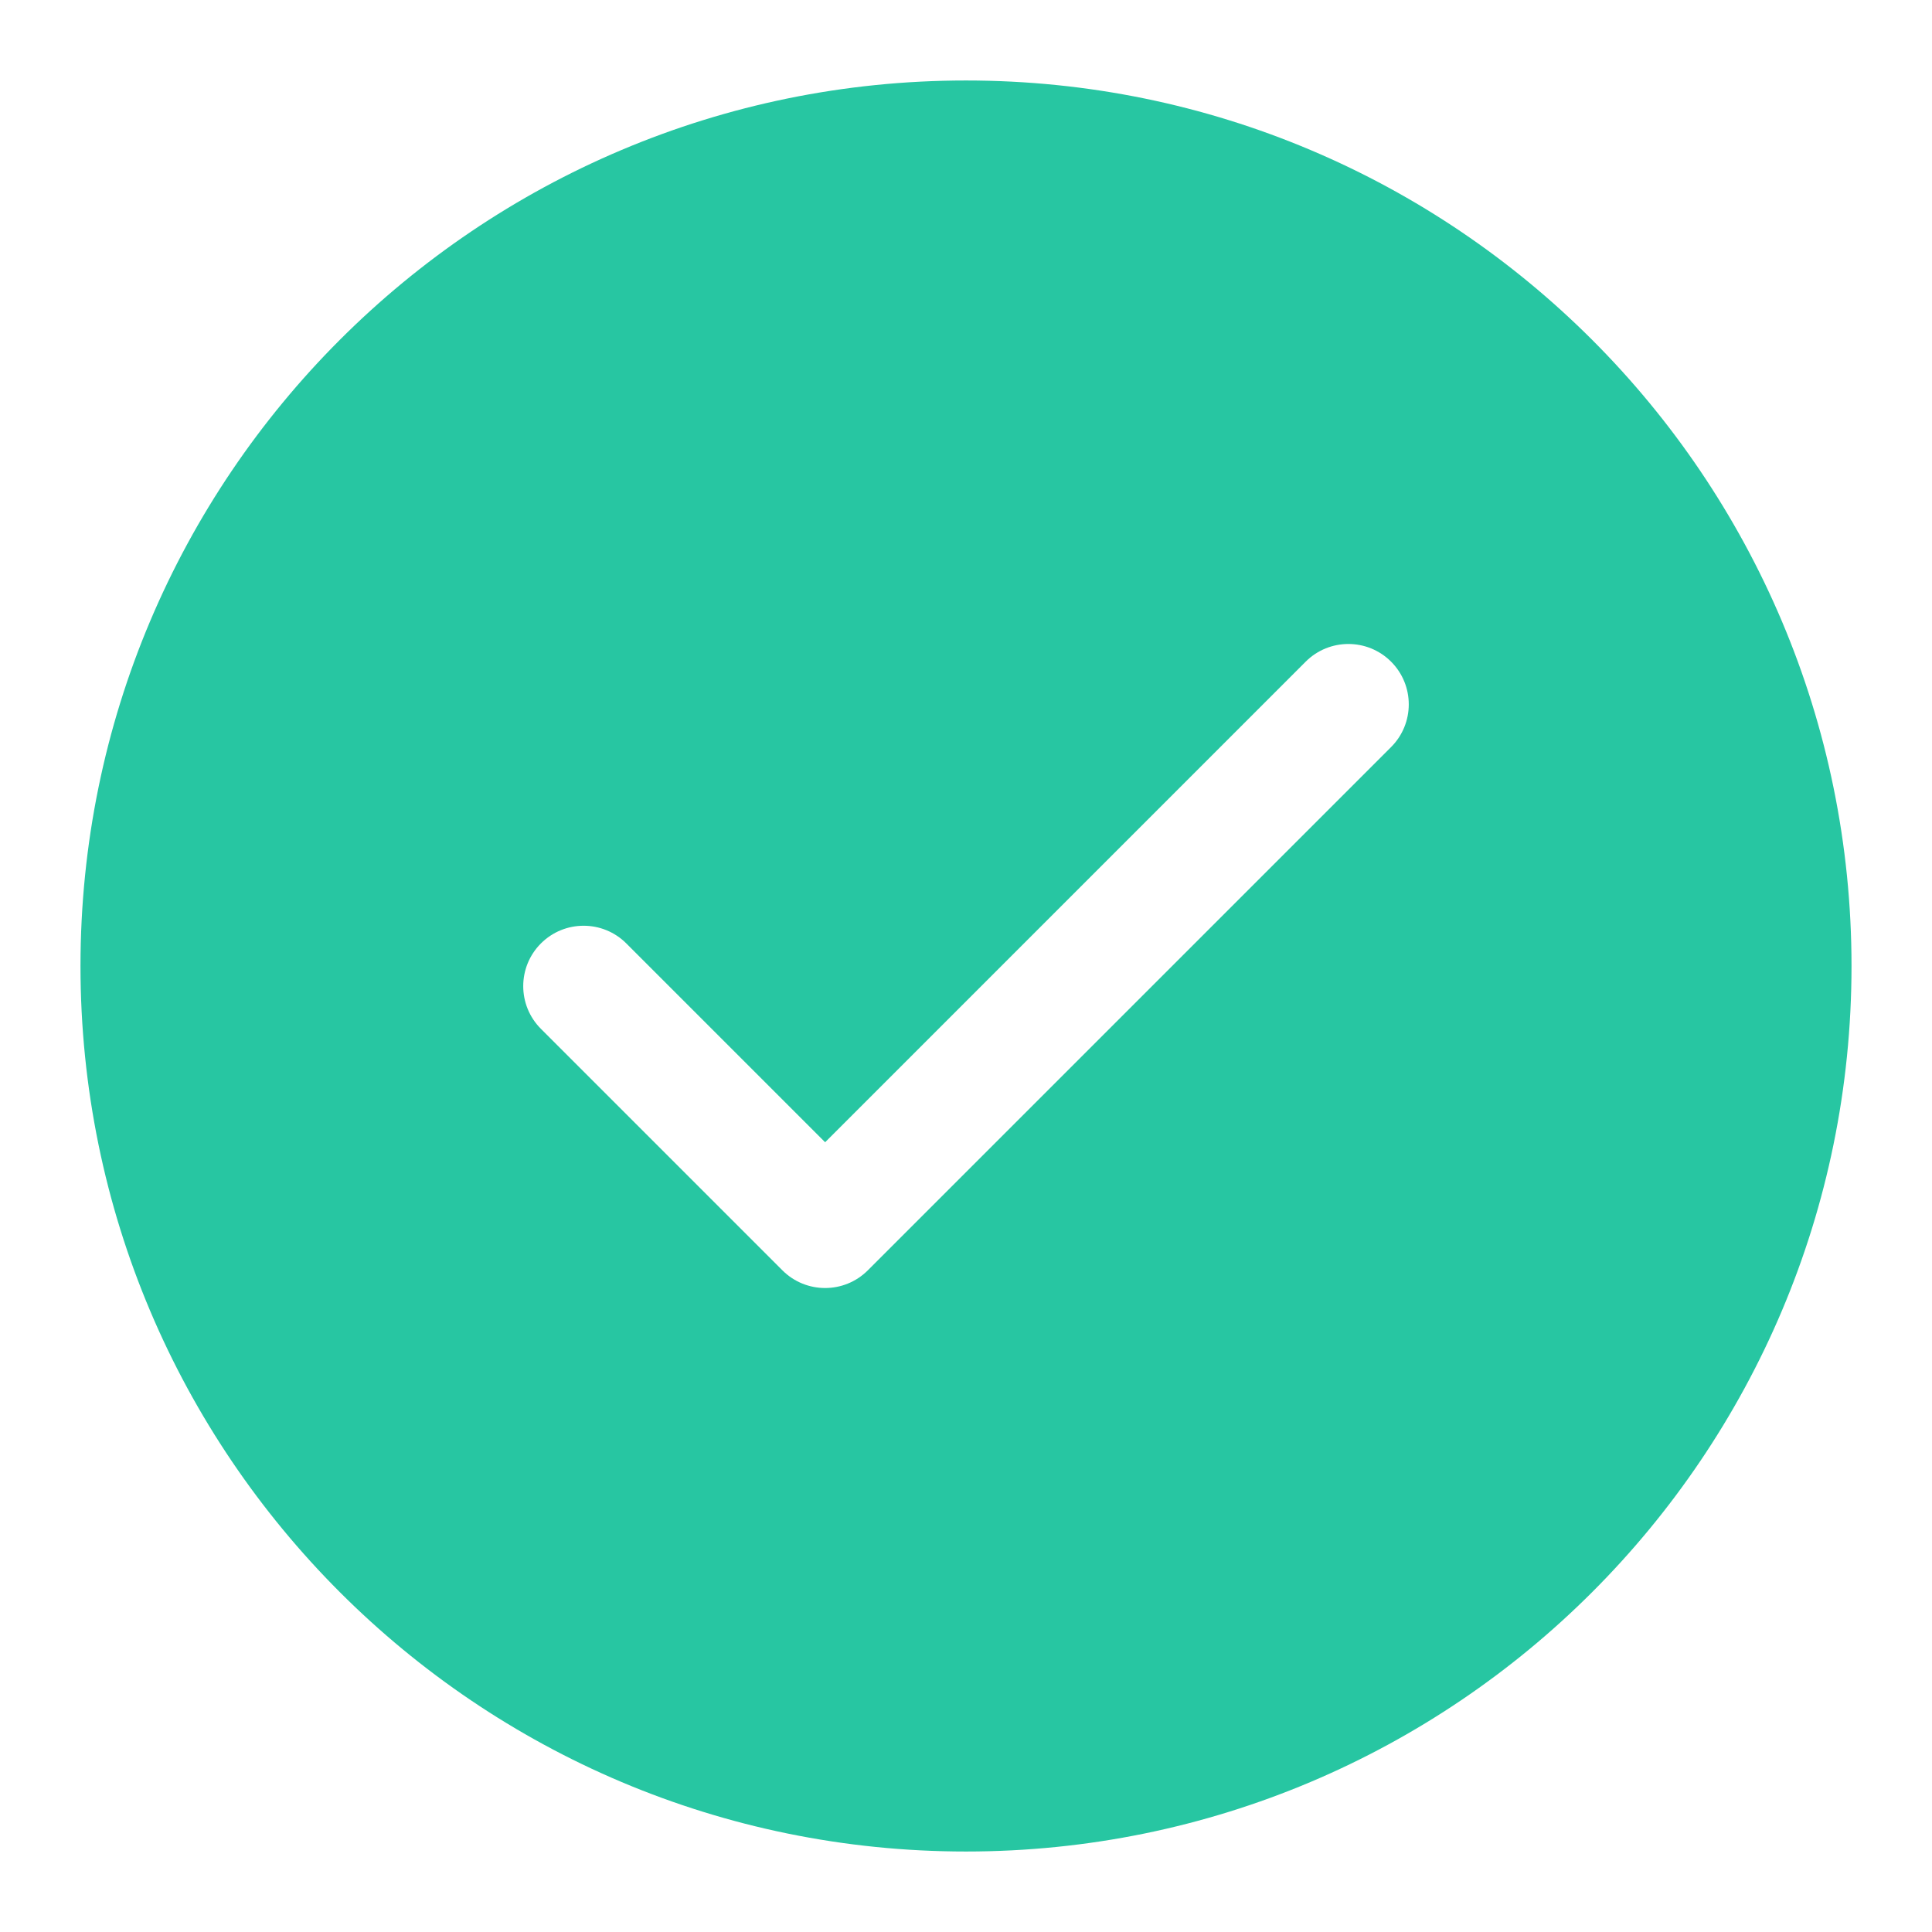 <svg width="44" height="44" viewBox="0 0 44 44" fill="none" xmlns="http://www.w3.org/2000/svg">
<path fill-rule="evenodd" clip-rule="evenodd" d="M1.833 22C1.833 10.862 10.862 1.833 22 1.833C33.138 1.833 42.167 10.862 42.167 22C42.167 33.138 33.138 42.167 22 42.167C10.862 42.167 1.833 33.138 1.833 22ZM31.681 17.014C32.218 16.477 32.218 15.606 31.681 15.069C31.144 14.532 30.273 14.532 29.736 15.069L18.792 26.014L14.264 21.486C13.727 20.949 12.856 20.949 12.319 21.486C11.782 22.023 11.782 22.894 12.319 23.431L17.819 28.931C18.356 29.468 19.227 29.468 19.764 28.931L31.681 17.014Z" fill="#27C6A2"/>
</svg>
